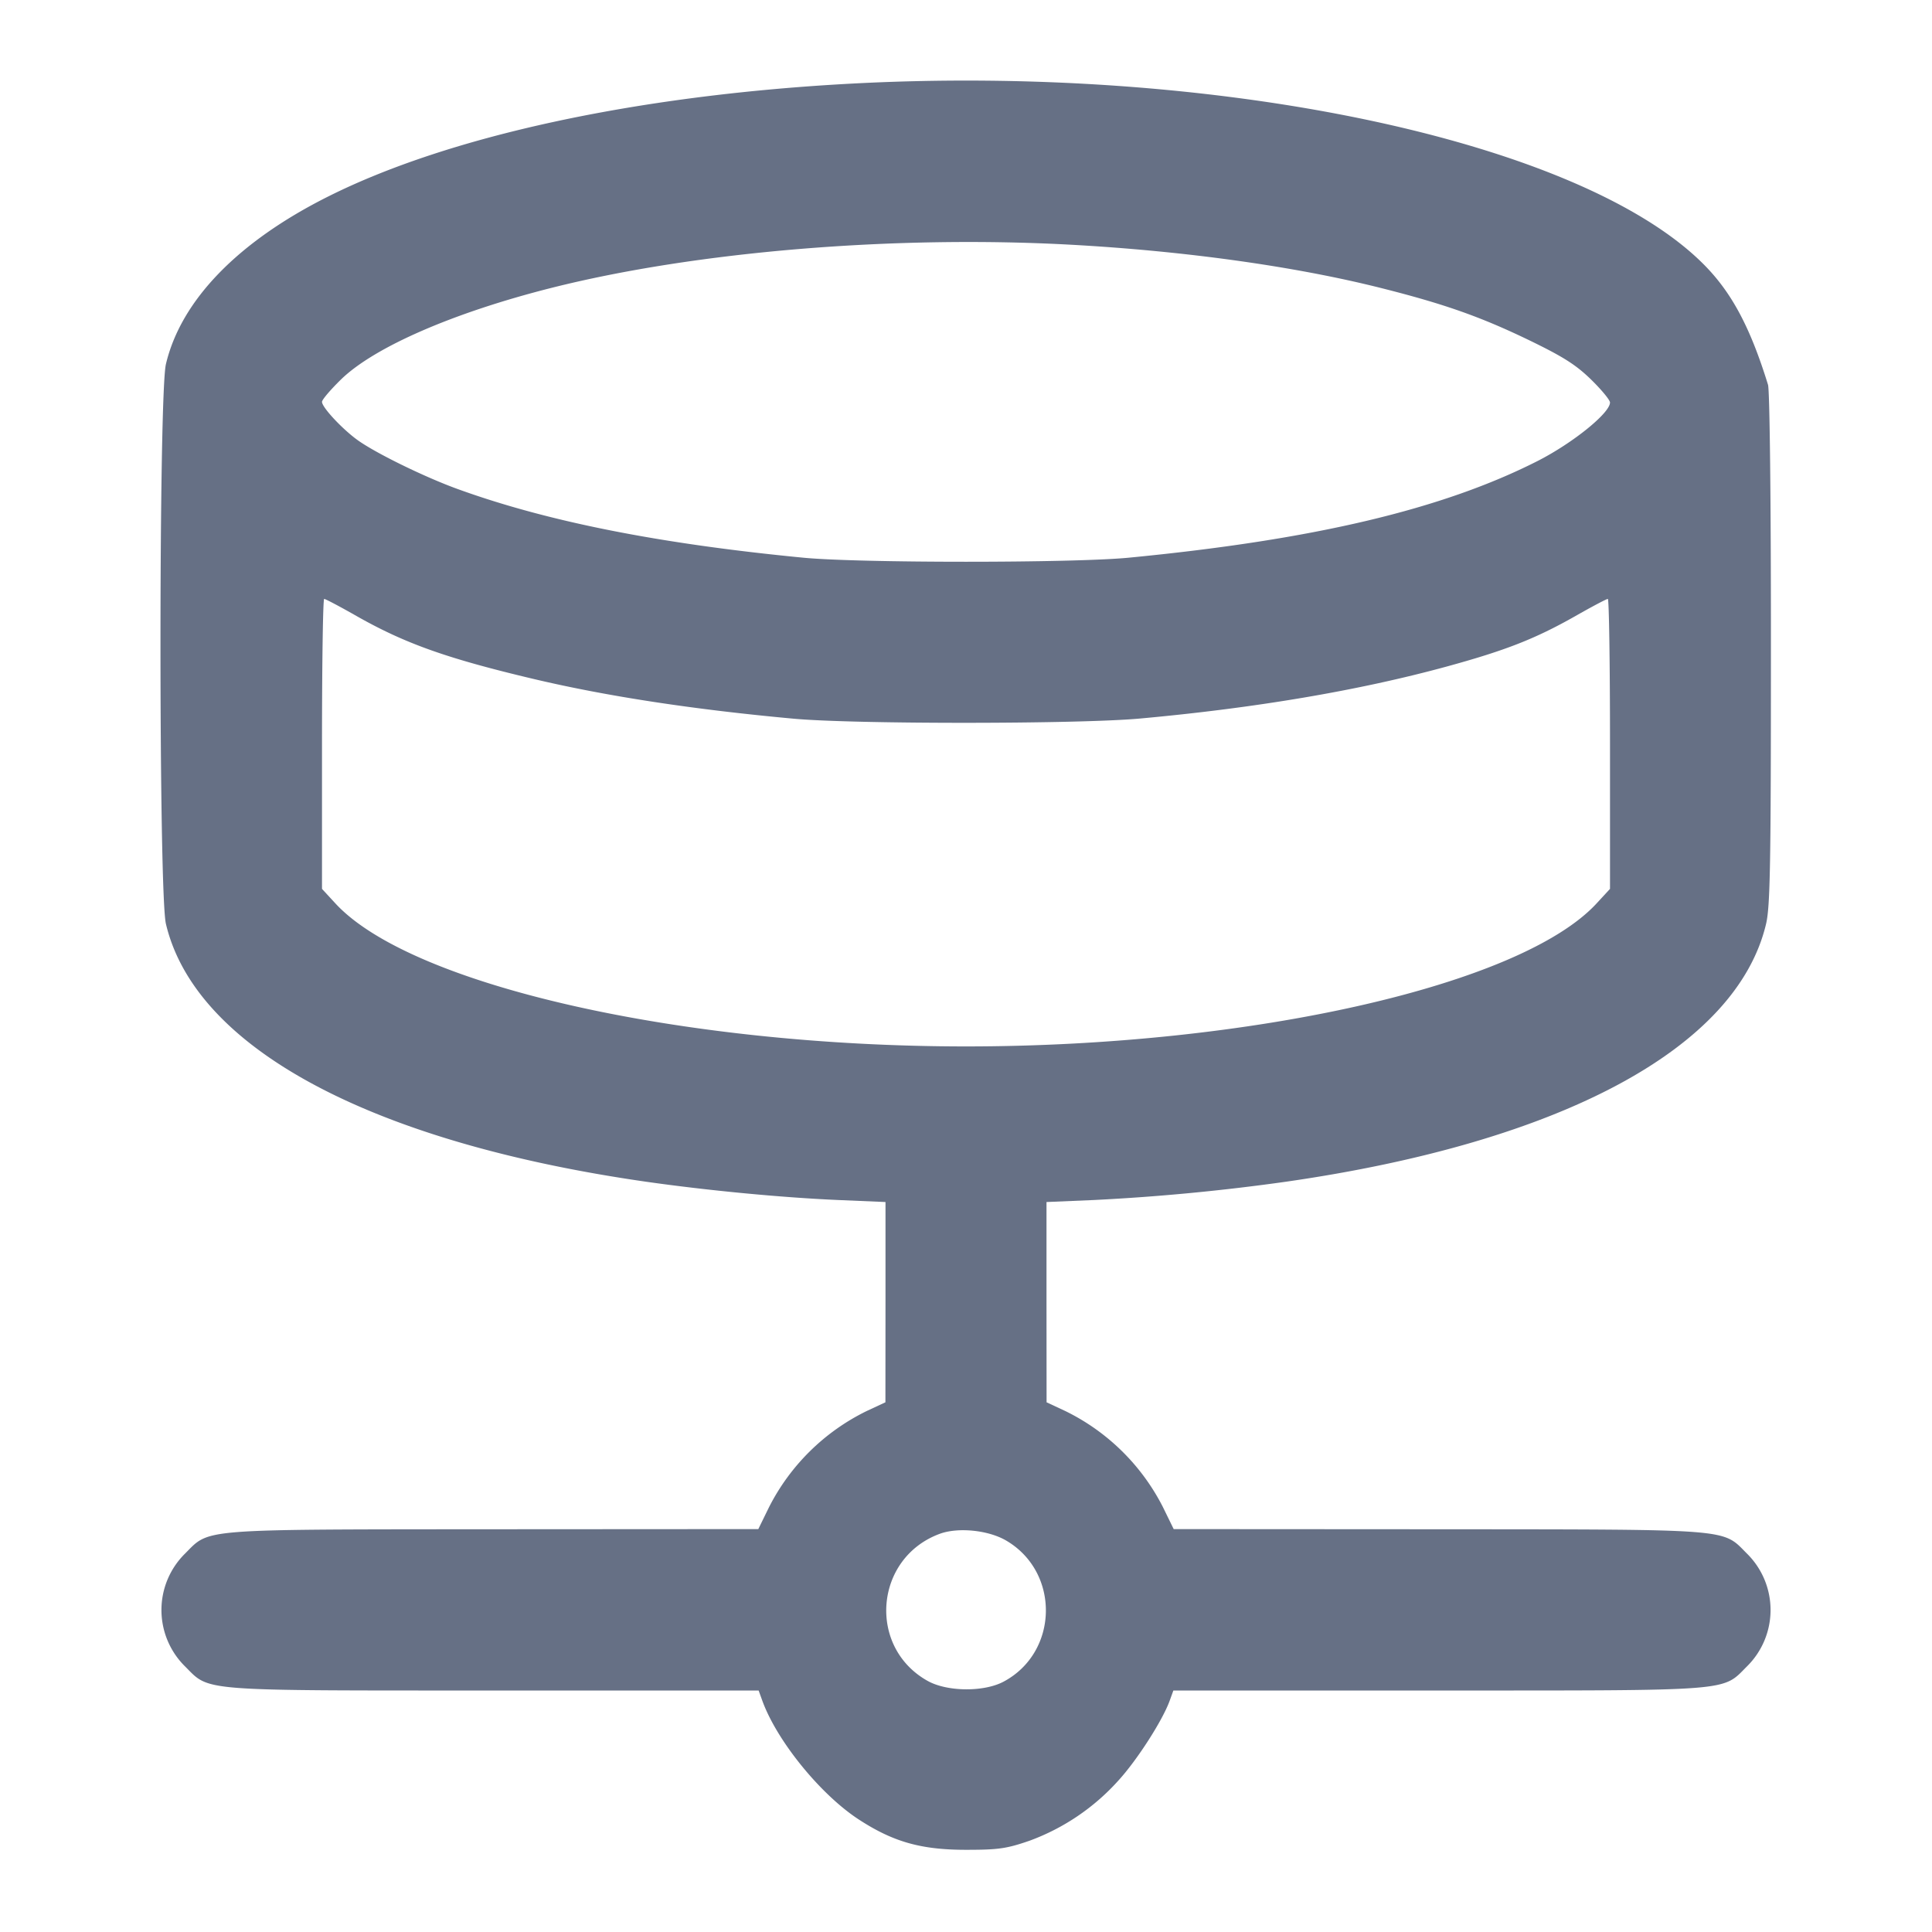 <svg width="24" height="24" fill="none" xmlns="http://www.w3.org/2000/svg"><path d="M10.5 1.043c-2.622.148-4.929.65-6.421 1.397-1.125.563-1.831 1.292-2.018 2.084-.09.382-.09 6.57 0 6.952.364 1.542 2.54 2.711 5.959 3.203.763.109 1.682.197 2.39.228l.59.025v1.244l-.001 1.244-.232.108a2.68 2.68 0 0 0-1.214 1.195l-.133.272-3.283.002c-3.697.003-3.526-.01-3.838.302a.984.984 0 0 0 0 1.402c.312.312.14.299 3.84.299h3.285l.047.13c.181.496.718 1.158 1.192 1.469.43.281.776.38 1.337.38.4 0 .503-.014.787-.112a2.76 2.76 0 0 0 1.11-.753c.231-.254.543-.74.632-.984l.047-.13h3.285c3.7 0 3.528.013 3.84-.299a.984.984 0 0 0 0-1.402c-.312-.312-.141-.299-3.838-.302l-3.283-.002-.133-.272a2.68 2.68 0 0 0-1.214-1.195l-.232-.108L13 16.176v-1.244l.59-.025a26.533 26.533 0 0 0 2.39-.228c3.419-.492 5.595-1.661 5.959-3.203.051-.217.06-.741.06-3.416.001-1.829-.015-3.211-.036-3.28-.222-.719-.454-1.151-.803-1.5C19.617 1.737 15.081.785 10.5 1.043m2.82 1.998c1.414.079 2.773.269 3.84.538.781.197 1.23.355 1.833.646.421.204.582.305.77.488.13.127.237.256.237.287 0 .131-.462.504-.9.727-1.184.601-2.782.979-5.08 1.201-.689.067-3.351.067-4.04 0-1.797-.174-3.185-.45-4.3-.855-.394-.143-.978-.427-1.218-.592C4.271 5.35 4 5.063 4 4.992c0-.027.107-.152.237-.279.415-.403 1.397-.83 2.618-1.138 1.794-.452 4.264-.656 6.465-.534M4.437 7.657c.603.341 1.124.525 2.203.78.907.214 1.983.378 3.22.491.755.069 3.532.068 4.3-.002 1.442-.131 2.725-.349 3.815-.647.73-.2 1.094-.343 1.588-.622.21-.12.394-.217.41-.217.015 0 .027.81.027 1.801v1.801l-.166.18c-.937 1.016-4.291 1.777-7.834 1.777-3.543 0-6.897-.761-7.834-1.777L4 11.042V9.241c0-.991.012-1.801.027-1.801.016 0 .2.097.41.217M12.5 19.138c.672.394.652 1.389-.035 1.753-.246.13-.701.125-.943-.011-.749-.42-.659-1.524.148-1.825.229-.086.607-.048.83.083" fill="#667085" fill-rule="evenodd"/></svg>